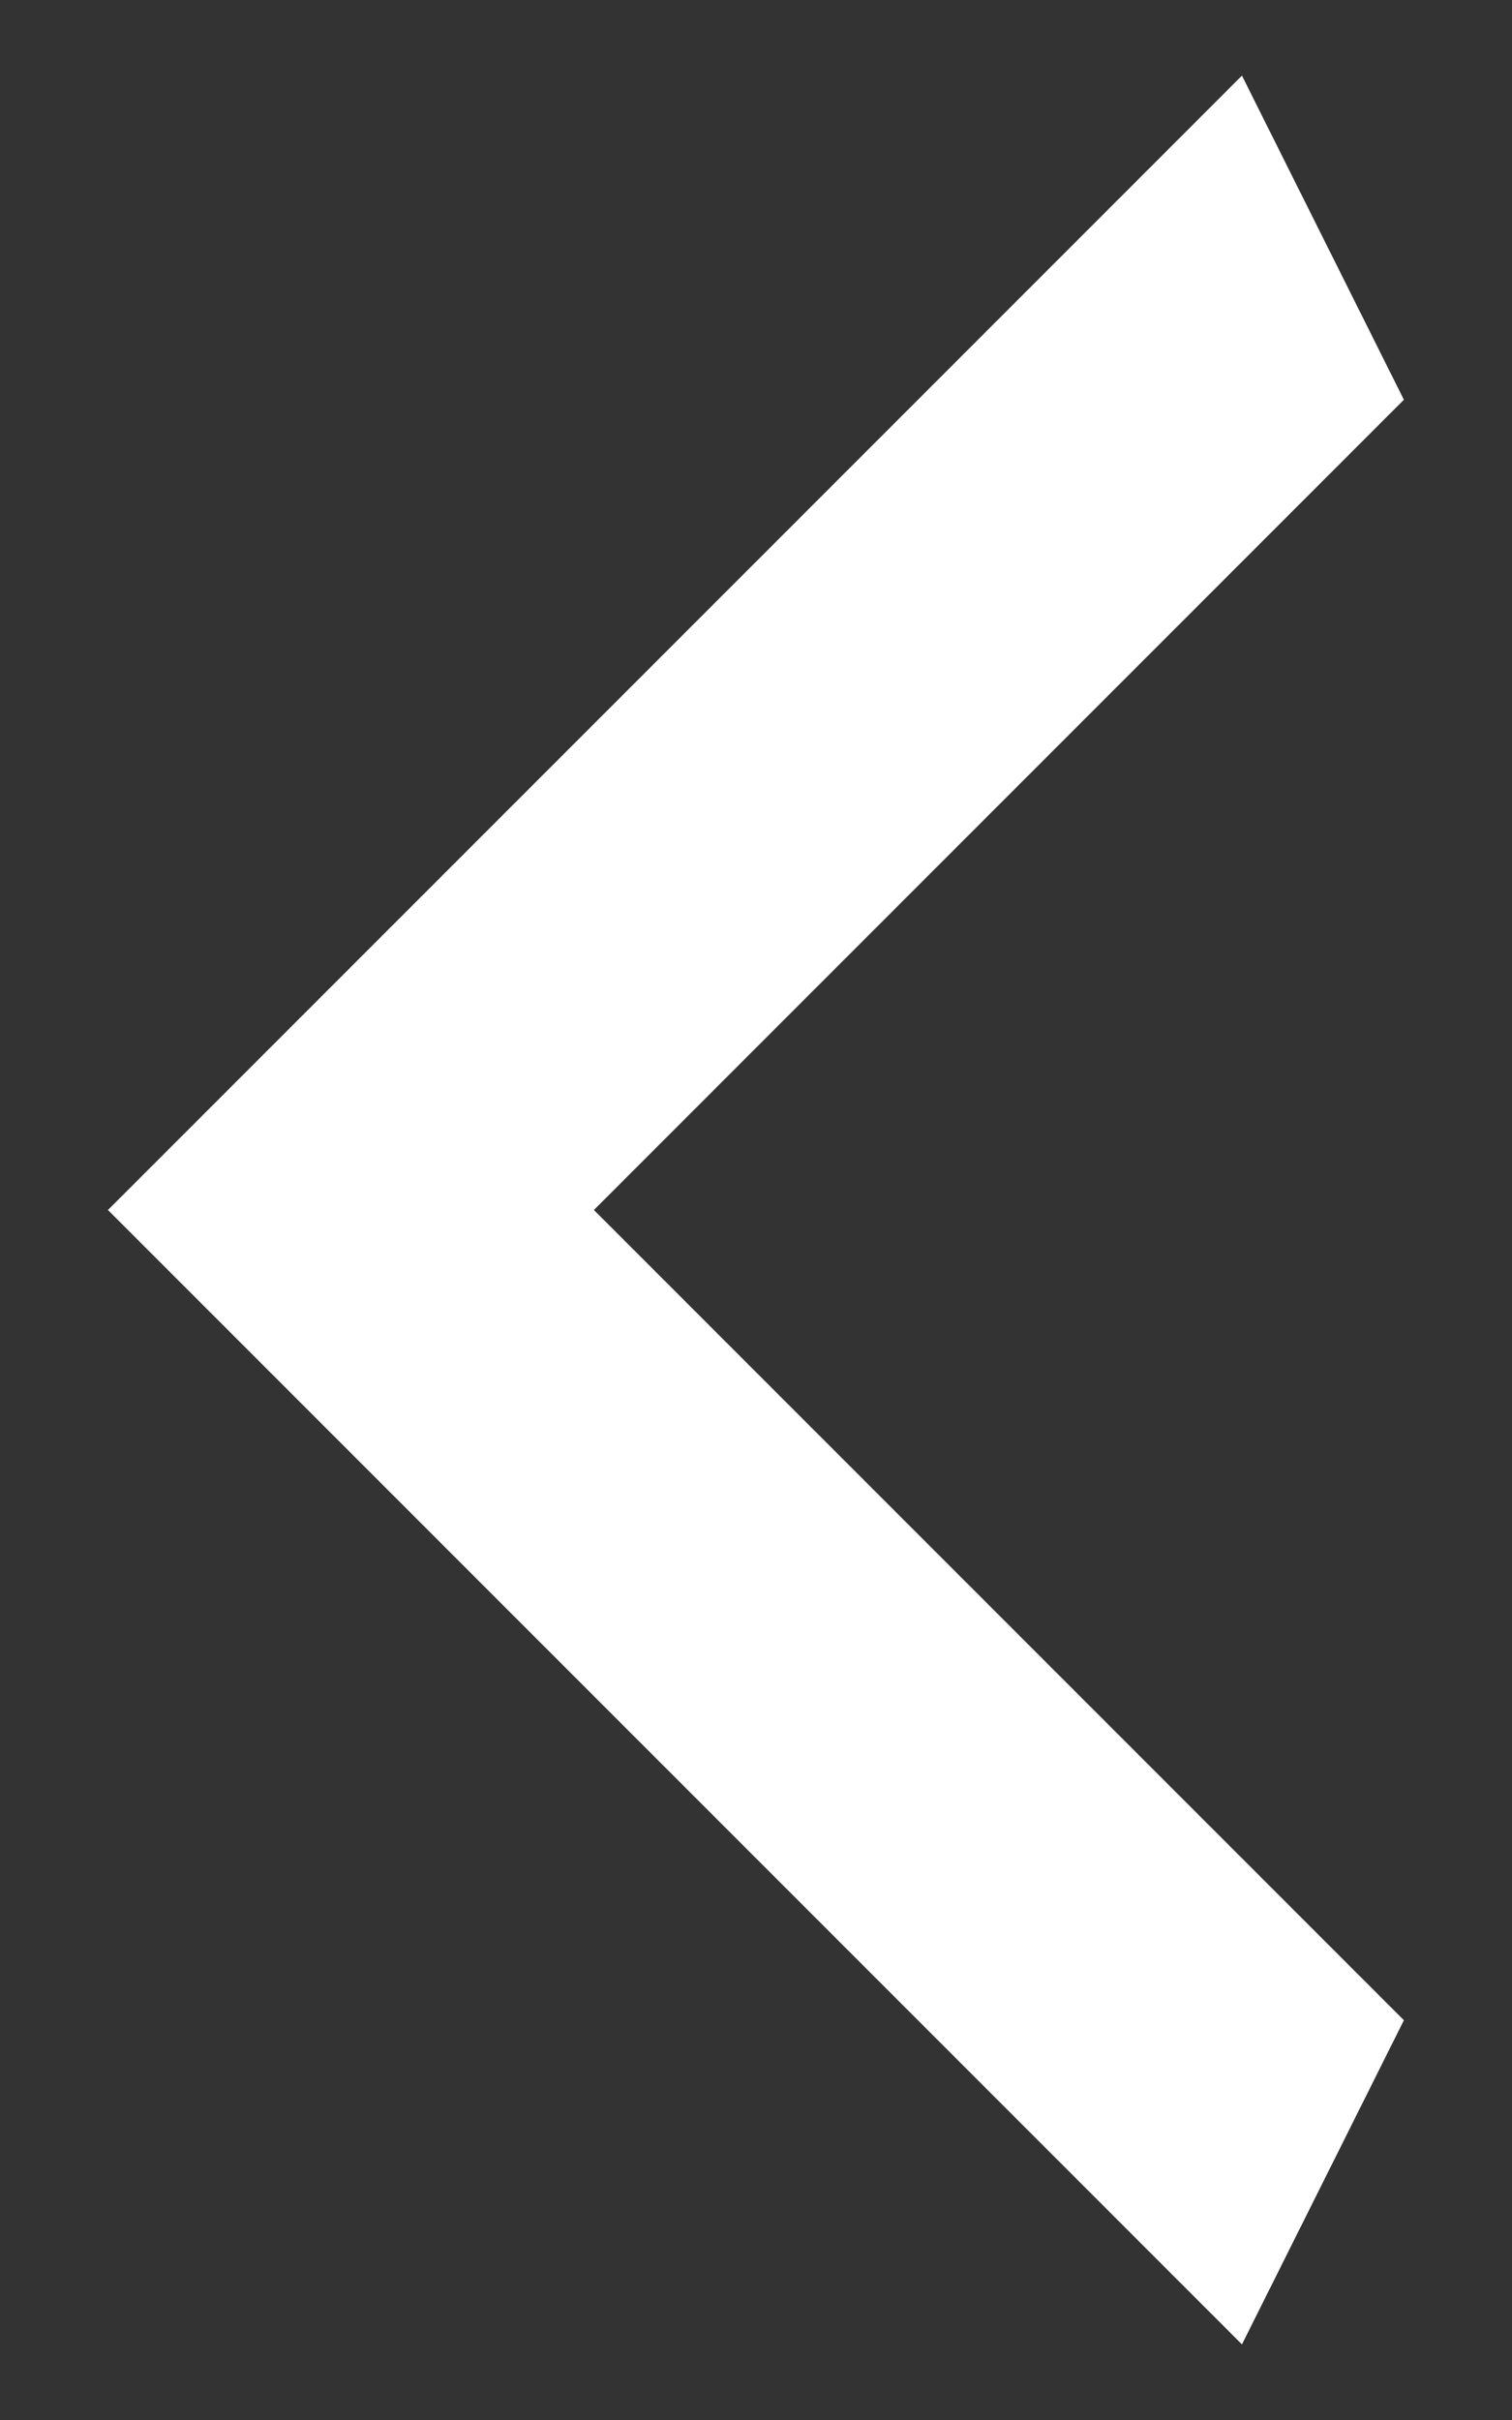 <svg xmlns="http://www.w3.org/2000/svg" width="10" height="16" viewBox="0 0 10 16" fill="none">
  <rect x="0" y="0" width="10" height="16" fill="#333333" stroke="none"/>
  <g clip-path="url(#clip0_2885_15154)">
    <path d="M9.285 2.643L3.928 8L9.285 13.357L8.214 15.5L0.714 8L8.214 0.5L9.285 2.643Z" fill="white"/>
  </g>
  <defs>
    <clipPath id="clip0_2885_15154">
      <rect width="8.571" height="15" fill="white" transform="matrix(-1 0 0 -1 9.285 15.5)"/>
    </clipPath>
  </defs>
</svg>
